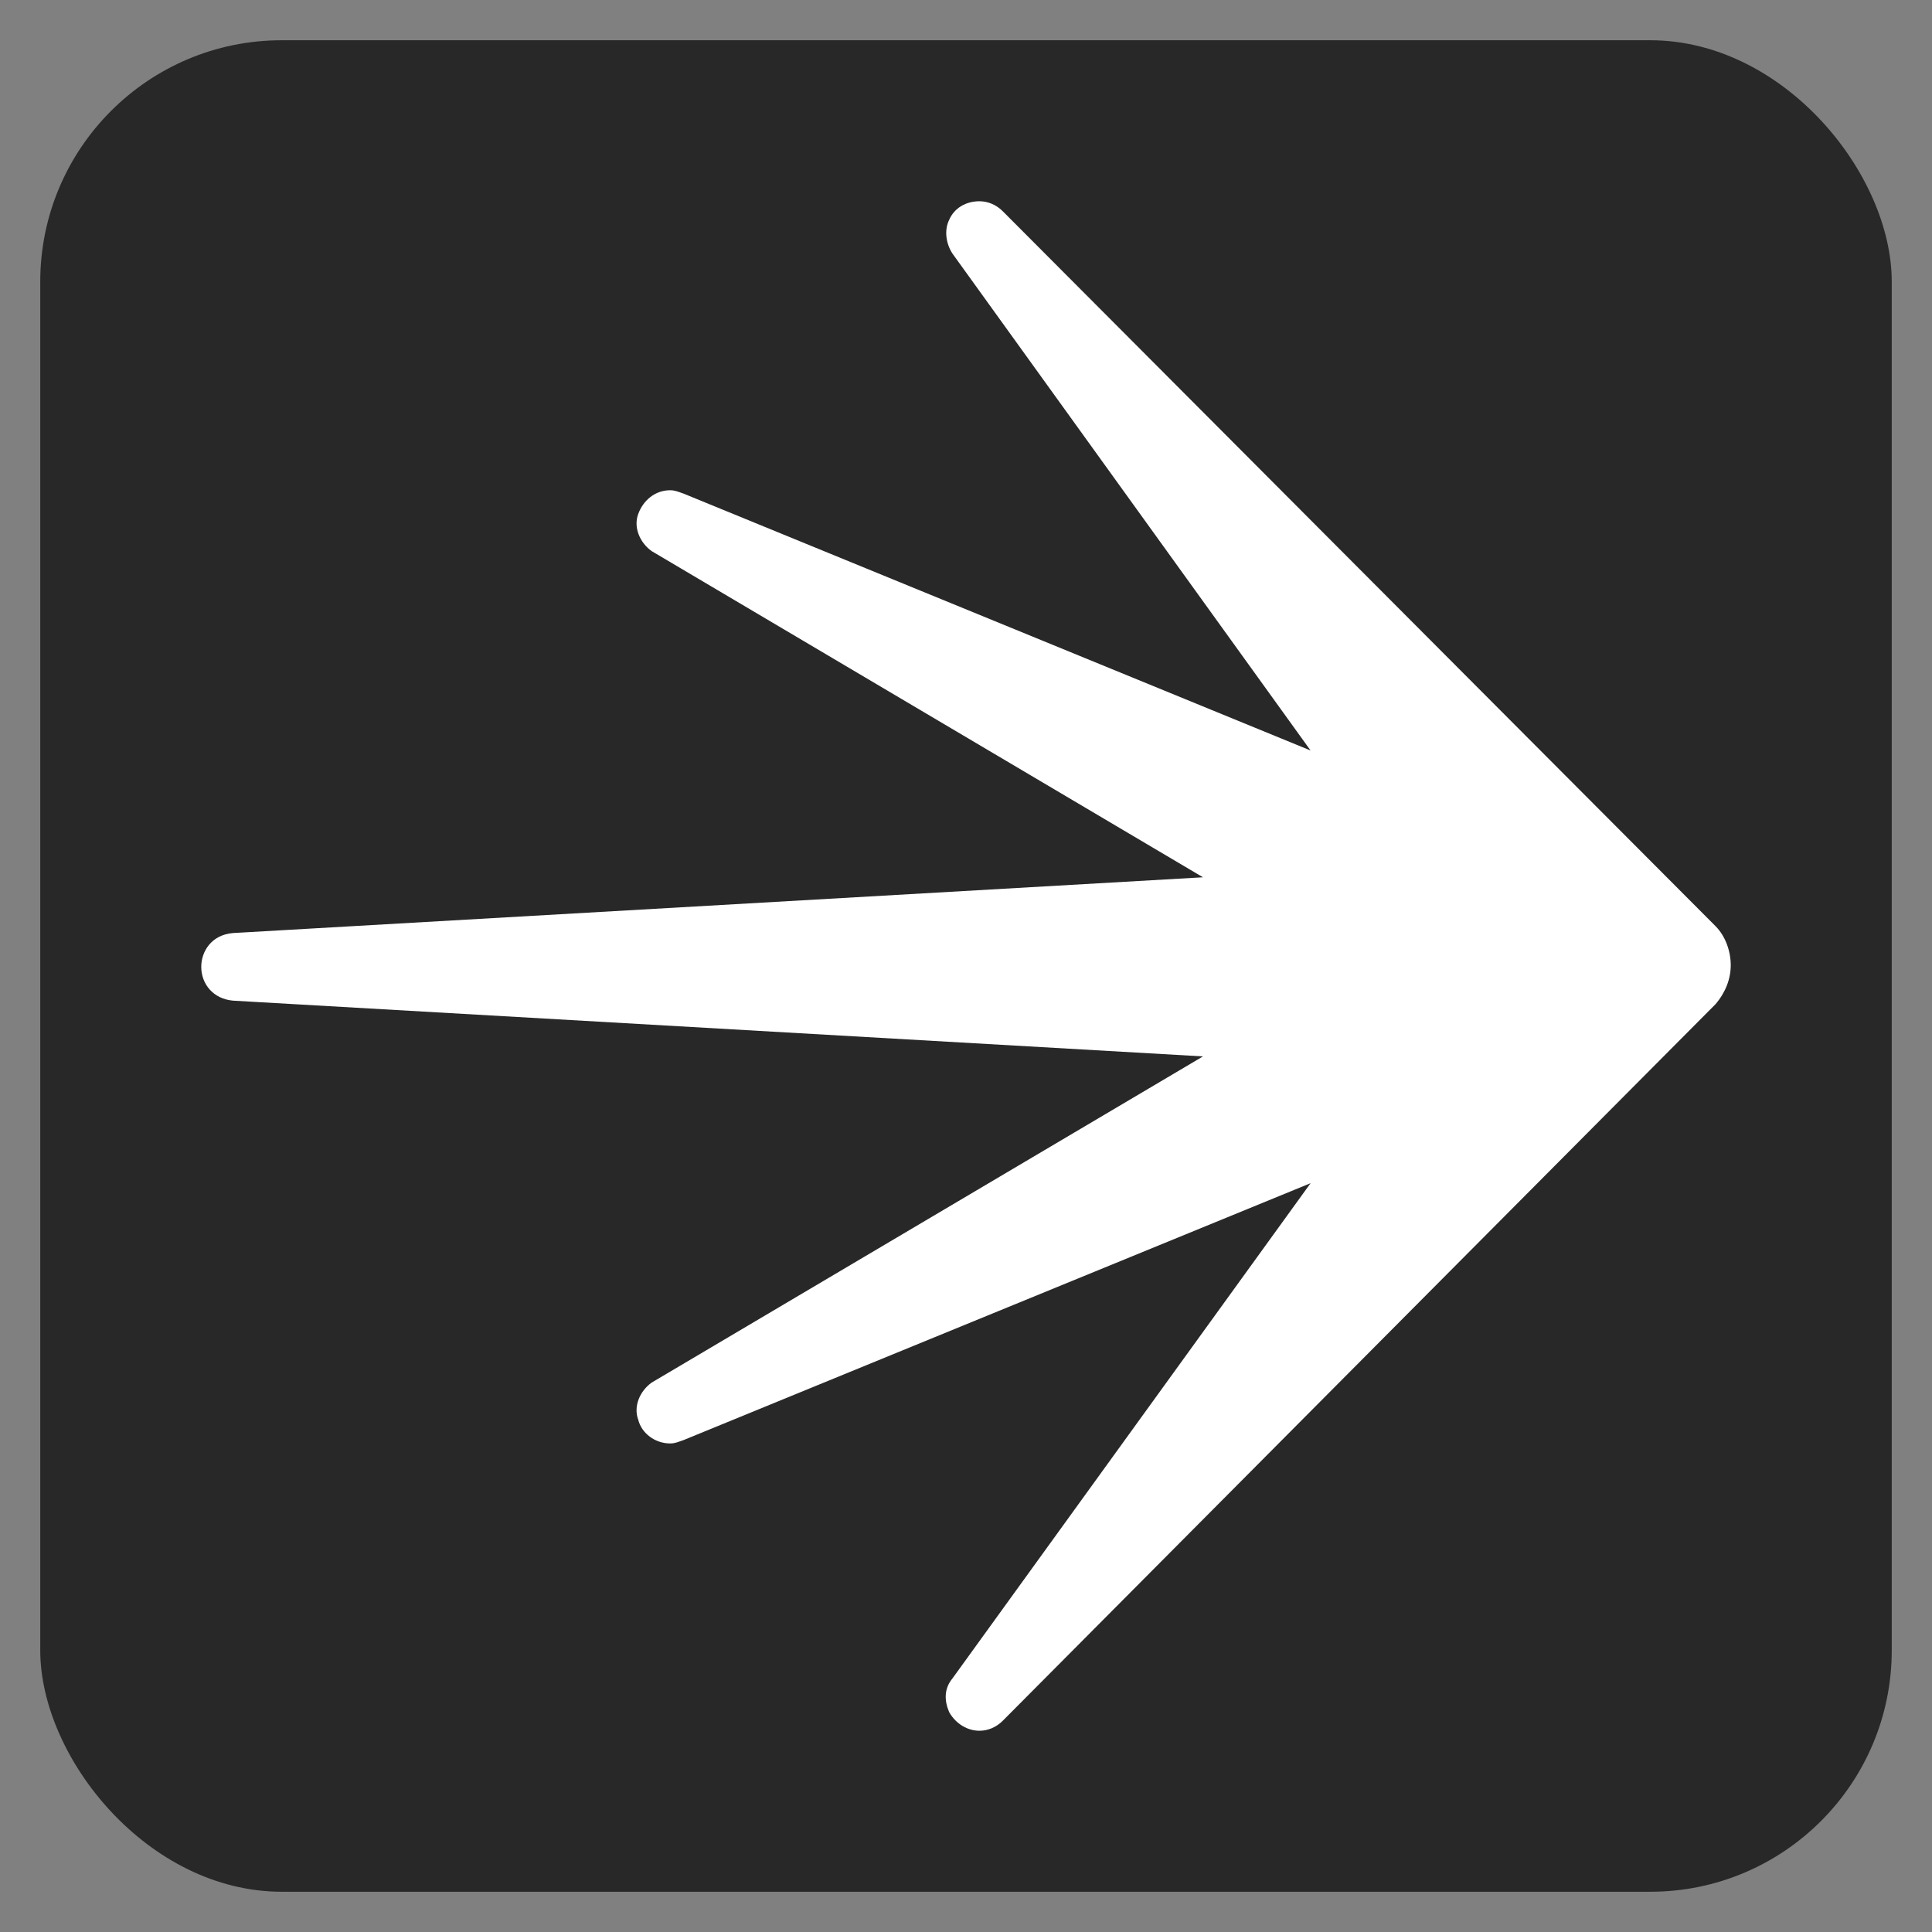 <?xml version="1.0" encoding="UTF-8"?>
<svg width="48px" height="48px" viewBox="0 0 48 48" version="1.1" xmlns="http://www.w3.org/2000/svg" xmlns:xlink="http://www.w3.org/1999/xlink">
    <rect x="0" y="0" width="48" height="48" fill="#808080" stroke="none"/>
    <title>4F2DEA14-C351-439D-9D51-B7ED0A8DF572</title>
    <g id="UI-kit" stroke="none" stroke-width="1" fill="none" fill-rule="evenodd">
        <g id="Connectors" transform="translate(-220, -3032)">
            <g id="Connector/zendesk.support-Copy-11" transform="translate(220, 3032)">
                <rect id="Rectangle" fill="#282828" x="1" y="1" width="46" height="46" rx="6"></rect>
                <path d="M24.333,43 C24.041,43 23.749,42.832 23.582,42.538 C23.456,42.244 23.456,41.95 23.665,41.698 L32.561,29.396 L16.984,35.778 C16.858,35.82 16.775,35.862 16.651,35.862 C16.274,35.862 15.941,35.61 15.857,35.274 C15.732,34.938 15.898,34.56 16.19,34.35 L29.888,26.246 L5.793,24.861 C5.292,24.819 5,24.441 5,24.021 C5,23.643 5.25,23.223 5.793,23.181 L29.888,21.796 L16.19,13.692 C15.898,13.482 15.732,13.104 15.857,12.768 C15.981,12.432 16.274,12.18 16.651,12.18 C16.775,12.18 16.858,12.222 16.984,12.264 L32.561,18.646 L23.665,6.302 C23.499,6.05 23.456,5.714 23.582,5.462 C23.708,5.168 24,5 24.333,5 C24.542,5 24.751,5.084 24.917,5.252 L42.625,23.013 C42.874,23.265 43,23.643 43,23.979 C43,24.315 42.874,24.651 42.625,24.945 L24.917,42.748 C24.751,42.916 24.542,43 24.333,43 Z" id="Path" fill="#FFFFFF" fill-rule="nonzero"></path>
            </g>
        </g>
    </g>
</svg>